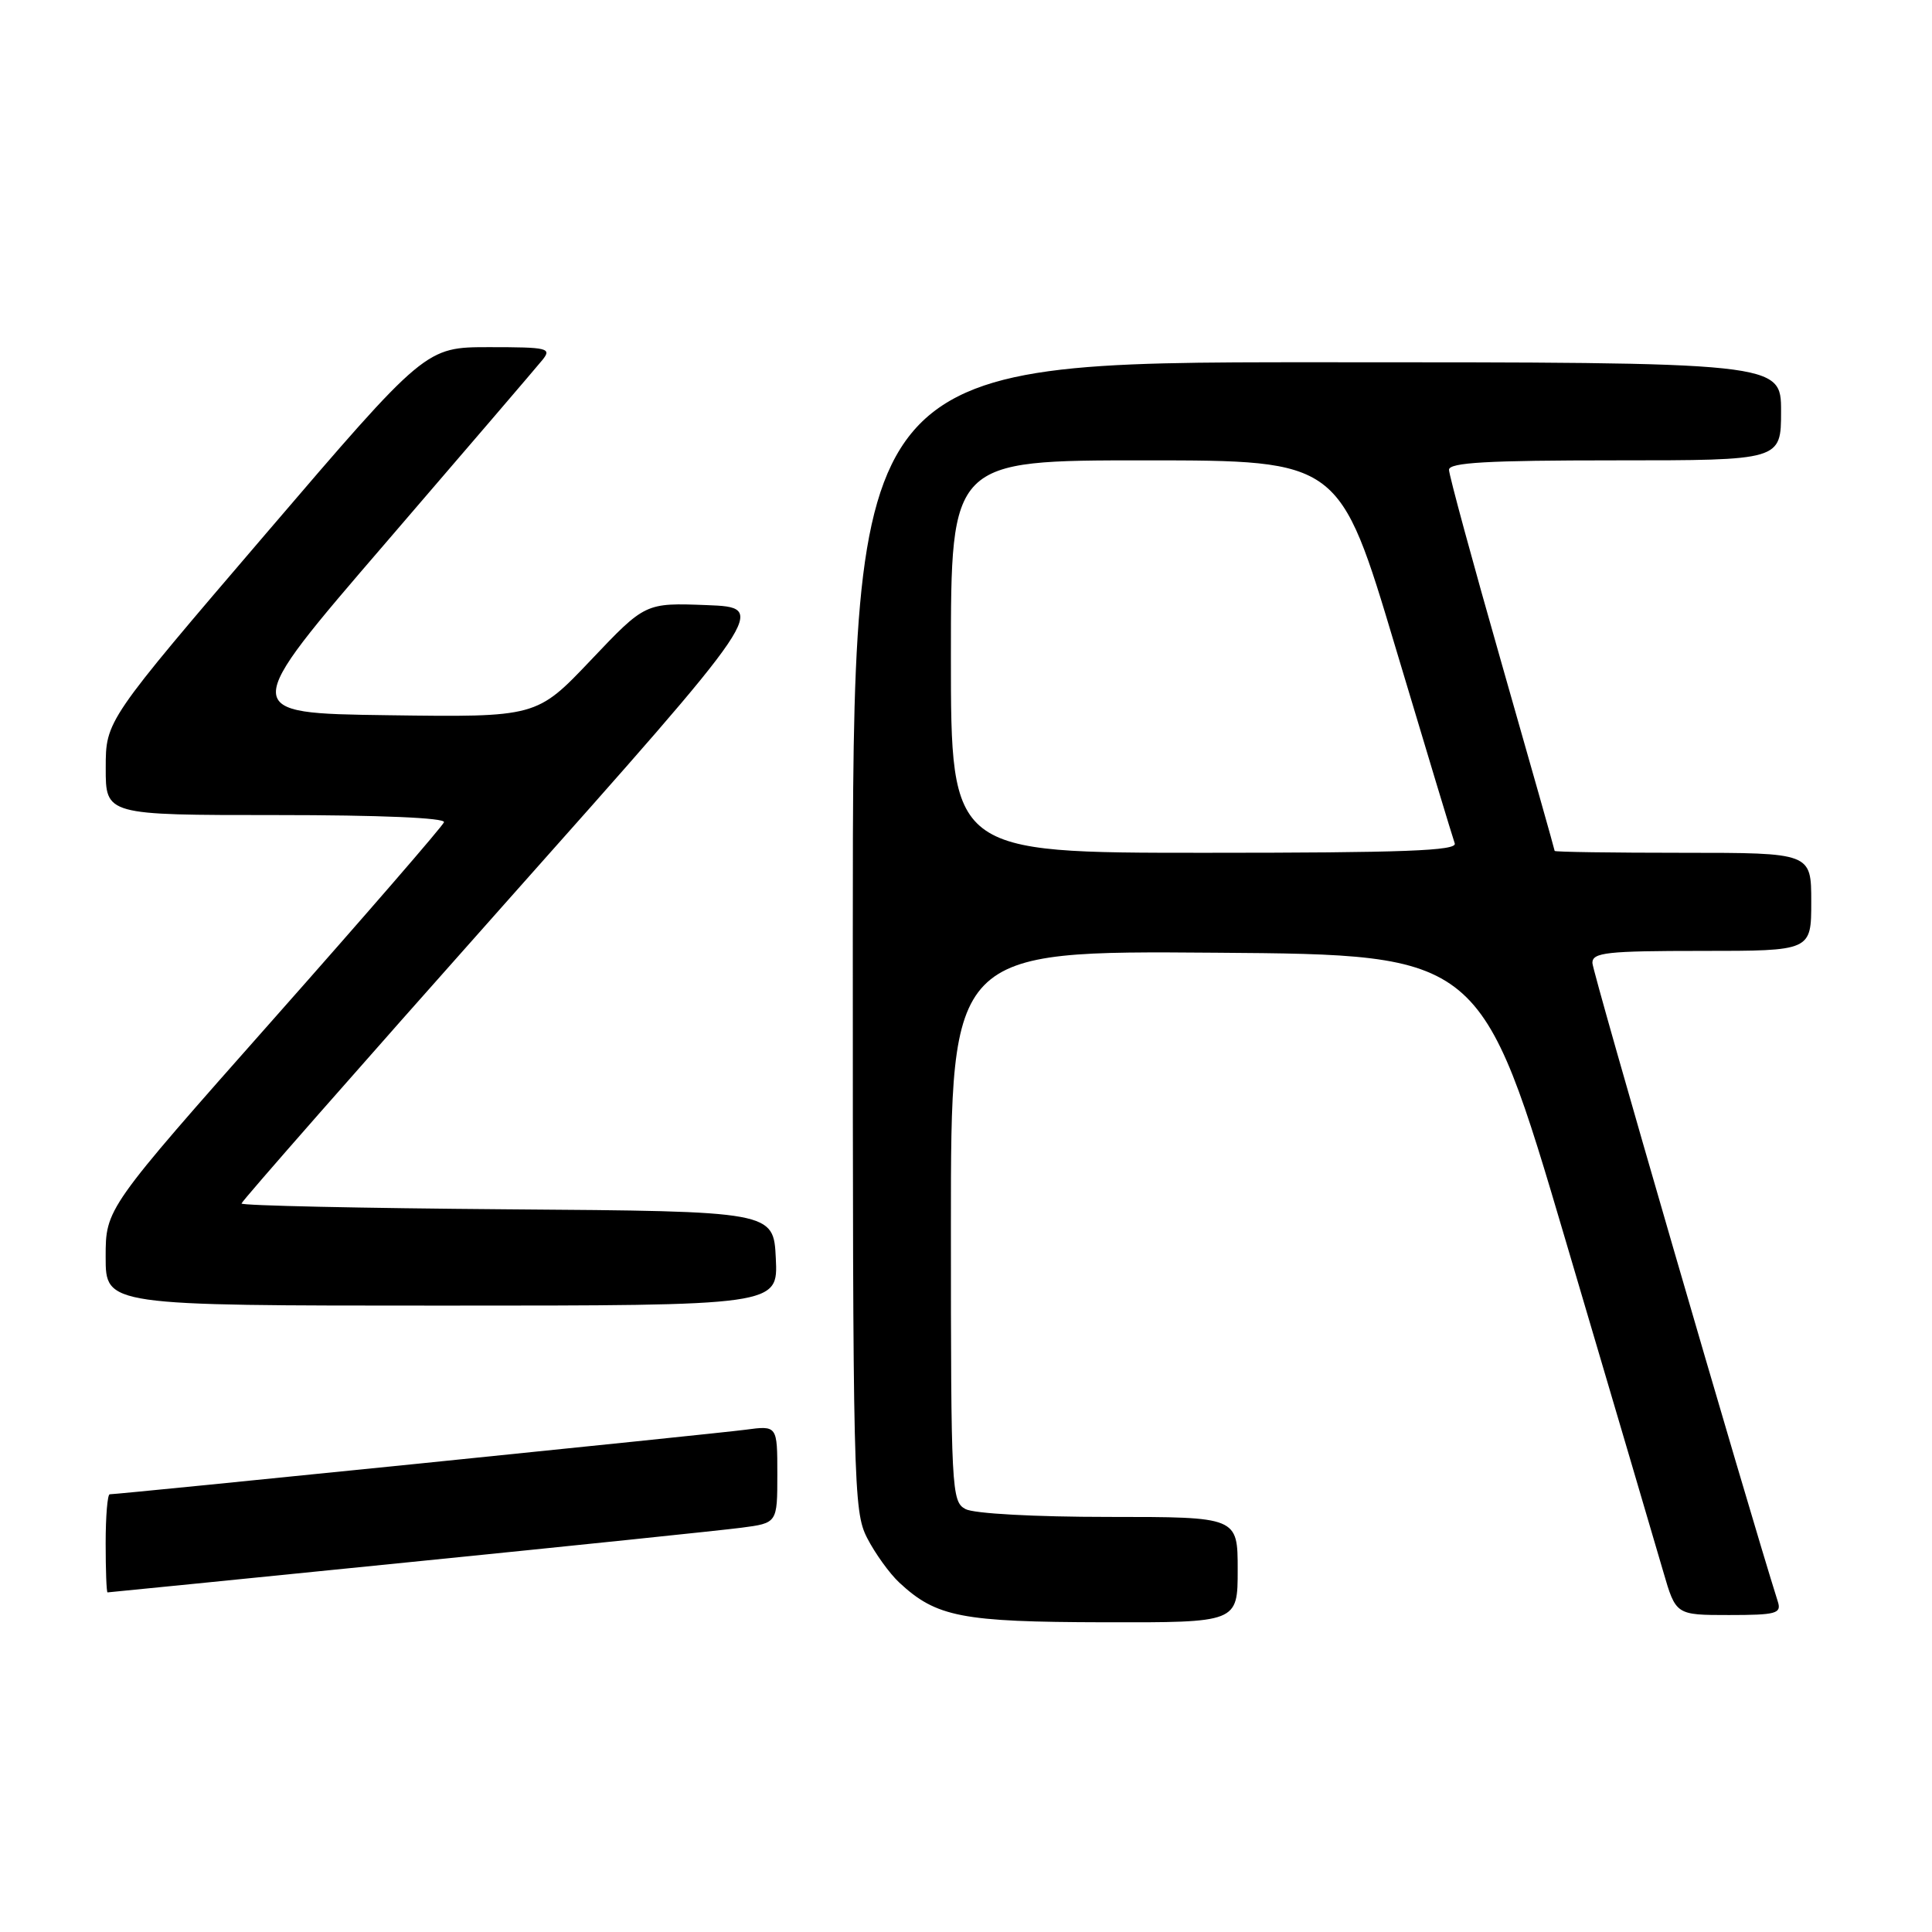 <?xml version="1.0" encoding="UTF-8" standalone="no"?>
<!DOCTYPE svg PUBLIC "-//W3C//DTD SVG 1.1//EN" "http://www.w3.org/Graphics/SVG/1.1/DTD/svg11.dtd" >
<svg xmlns="http://www.w3.org/2000/svg" xmlns:xlink="http://www.w3.org/1999/xlink" version="1.1" viewBox="0 0 256 256">
 <g >
 <path fill="currentColor"
d=" M 164.00 208.00 C 164.00 201.00 164.00 201.00 146.93 201.00 C 137.08 201.00 129.05 200.56 127.93 199.96 C 126.08 198.97 126.00 197.49 126.00 162.45 C 126.00 125.97 126.00 125.97 161.14 126.24 C 196.27 126.50 196.27 126.50 207.49 164.50 C 213.67 185.40 219.47 205.09 220.39 208.25 C 222.06 214.00 222.06 214.00 229.10 214.00 C 235.34 214.00 236.07 213.80 235.58 212.25 C 231.42 199.08 211.00 128.77 211.00 127.59 C 211.00 126.21 212.90 126.00 225.50 126.00 C 240.00 126.00 240.00 126.00 240.00 119.50 C 240.00 113.00 240.00 113.00 223.00 113.00 C 213.65 113.00 206.00 112.89 206.00 112.75 C 206.00 112.61 202.85 101.47 199.00 88.00 C 195.15 74.53 192.00 62.94 192.00 62.25 C 192.00 61.29 197.06 61.00 214.00 61.00 C 236.00 61.00 236.00 61.00 236.00 54.50 C 236.00 48.00 236.00 48.00 174.50 48.00 C 113.00 48.00 113.00 48.00 113.00 124.04 C 113.00 196.82 113.08 200.24 114.90 203.79 C 115.95 205.83 117.86 208.49 119.16 209.70 C 124.07 214.27 127.40 214.92 146.25 214.96 C 164.00 215.00 164.00 215.00 164.00 208.00 Z  M 54.00 207.02 C 75.72 204.84 95.64 202.77 98.25 202.43 C 103.00 201.81 103.00 201.81 103.00 195.34 C 103.00 188.88 103.00 188.88 98.75 189.45 C 94.87 189.97 15.80 198.00 14.54 198.00 C 14.24 198.00 14.00 200.93 14.00 204.50 C 14.00 208.07 14.11 211.00 14.25 211.00 C 14.39 211.00 32.27 209.21 54.00 207.02 Z  M 102.80 166.75 C 102.50 160.50 102.50 160.50 67.25 160.24 C 47.86 160.09 32.00 159.75 32.00 159.47 C 32.00 159.19 47.71 141.31 66.90 119.73 C 101.80 80.50 101.80 80.50 93.65 80.18 C 85.50 79.87 85.50 79.87 78.30 87.46 C 71.10 95.04 71.10 95.04 51.39 94.77 C 31.67 94.50 31.67 94.50 51.09 71.95 C 61.76 59.55 71.12 48.63 71.87 47.70 C 73.14 46.13 72.62 46.00 64.82 46.00 C 56.39 46.00 56.39 46.00 35.20 70.75 C 14.01 95.50 14.01 95.50 14.01 101.75 C 14.00 108.00 14.00 108.00 36.58 108.00 C 50.36 108.00 59.04 108.37 58.83 108.95 C 58.65 109.47 48.49 121.20 36.25 135.02 C 14.00 160.15 14.00 160.15 14.00 166.57 C 14.00 173.00 14.00 173.00 58.55 173.00 C 103.10 173.00 103.10 173.00 102.80 166.75 Z  M 126.00 87.00 C 126.00 61.00 126.00 61.00 151.75 61.00 C 177.50 61.01 177.50 61.01 184.90 85.75 C 188.97 99.36 192.51 111.06 192.76 111.75 C 193.12 112.73 186.07 113.00 159.61 113.00 C 126.00 113.00 126.00 113.00 126.00 87.00 Z "/>
</g>
</svg>